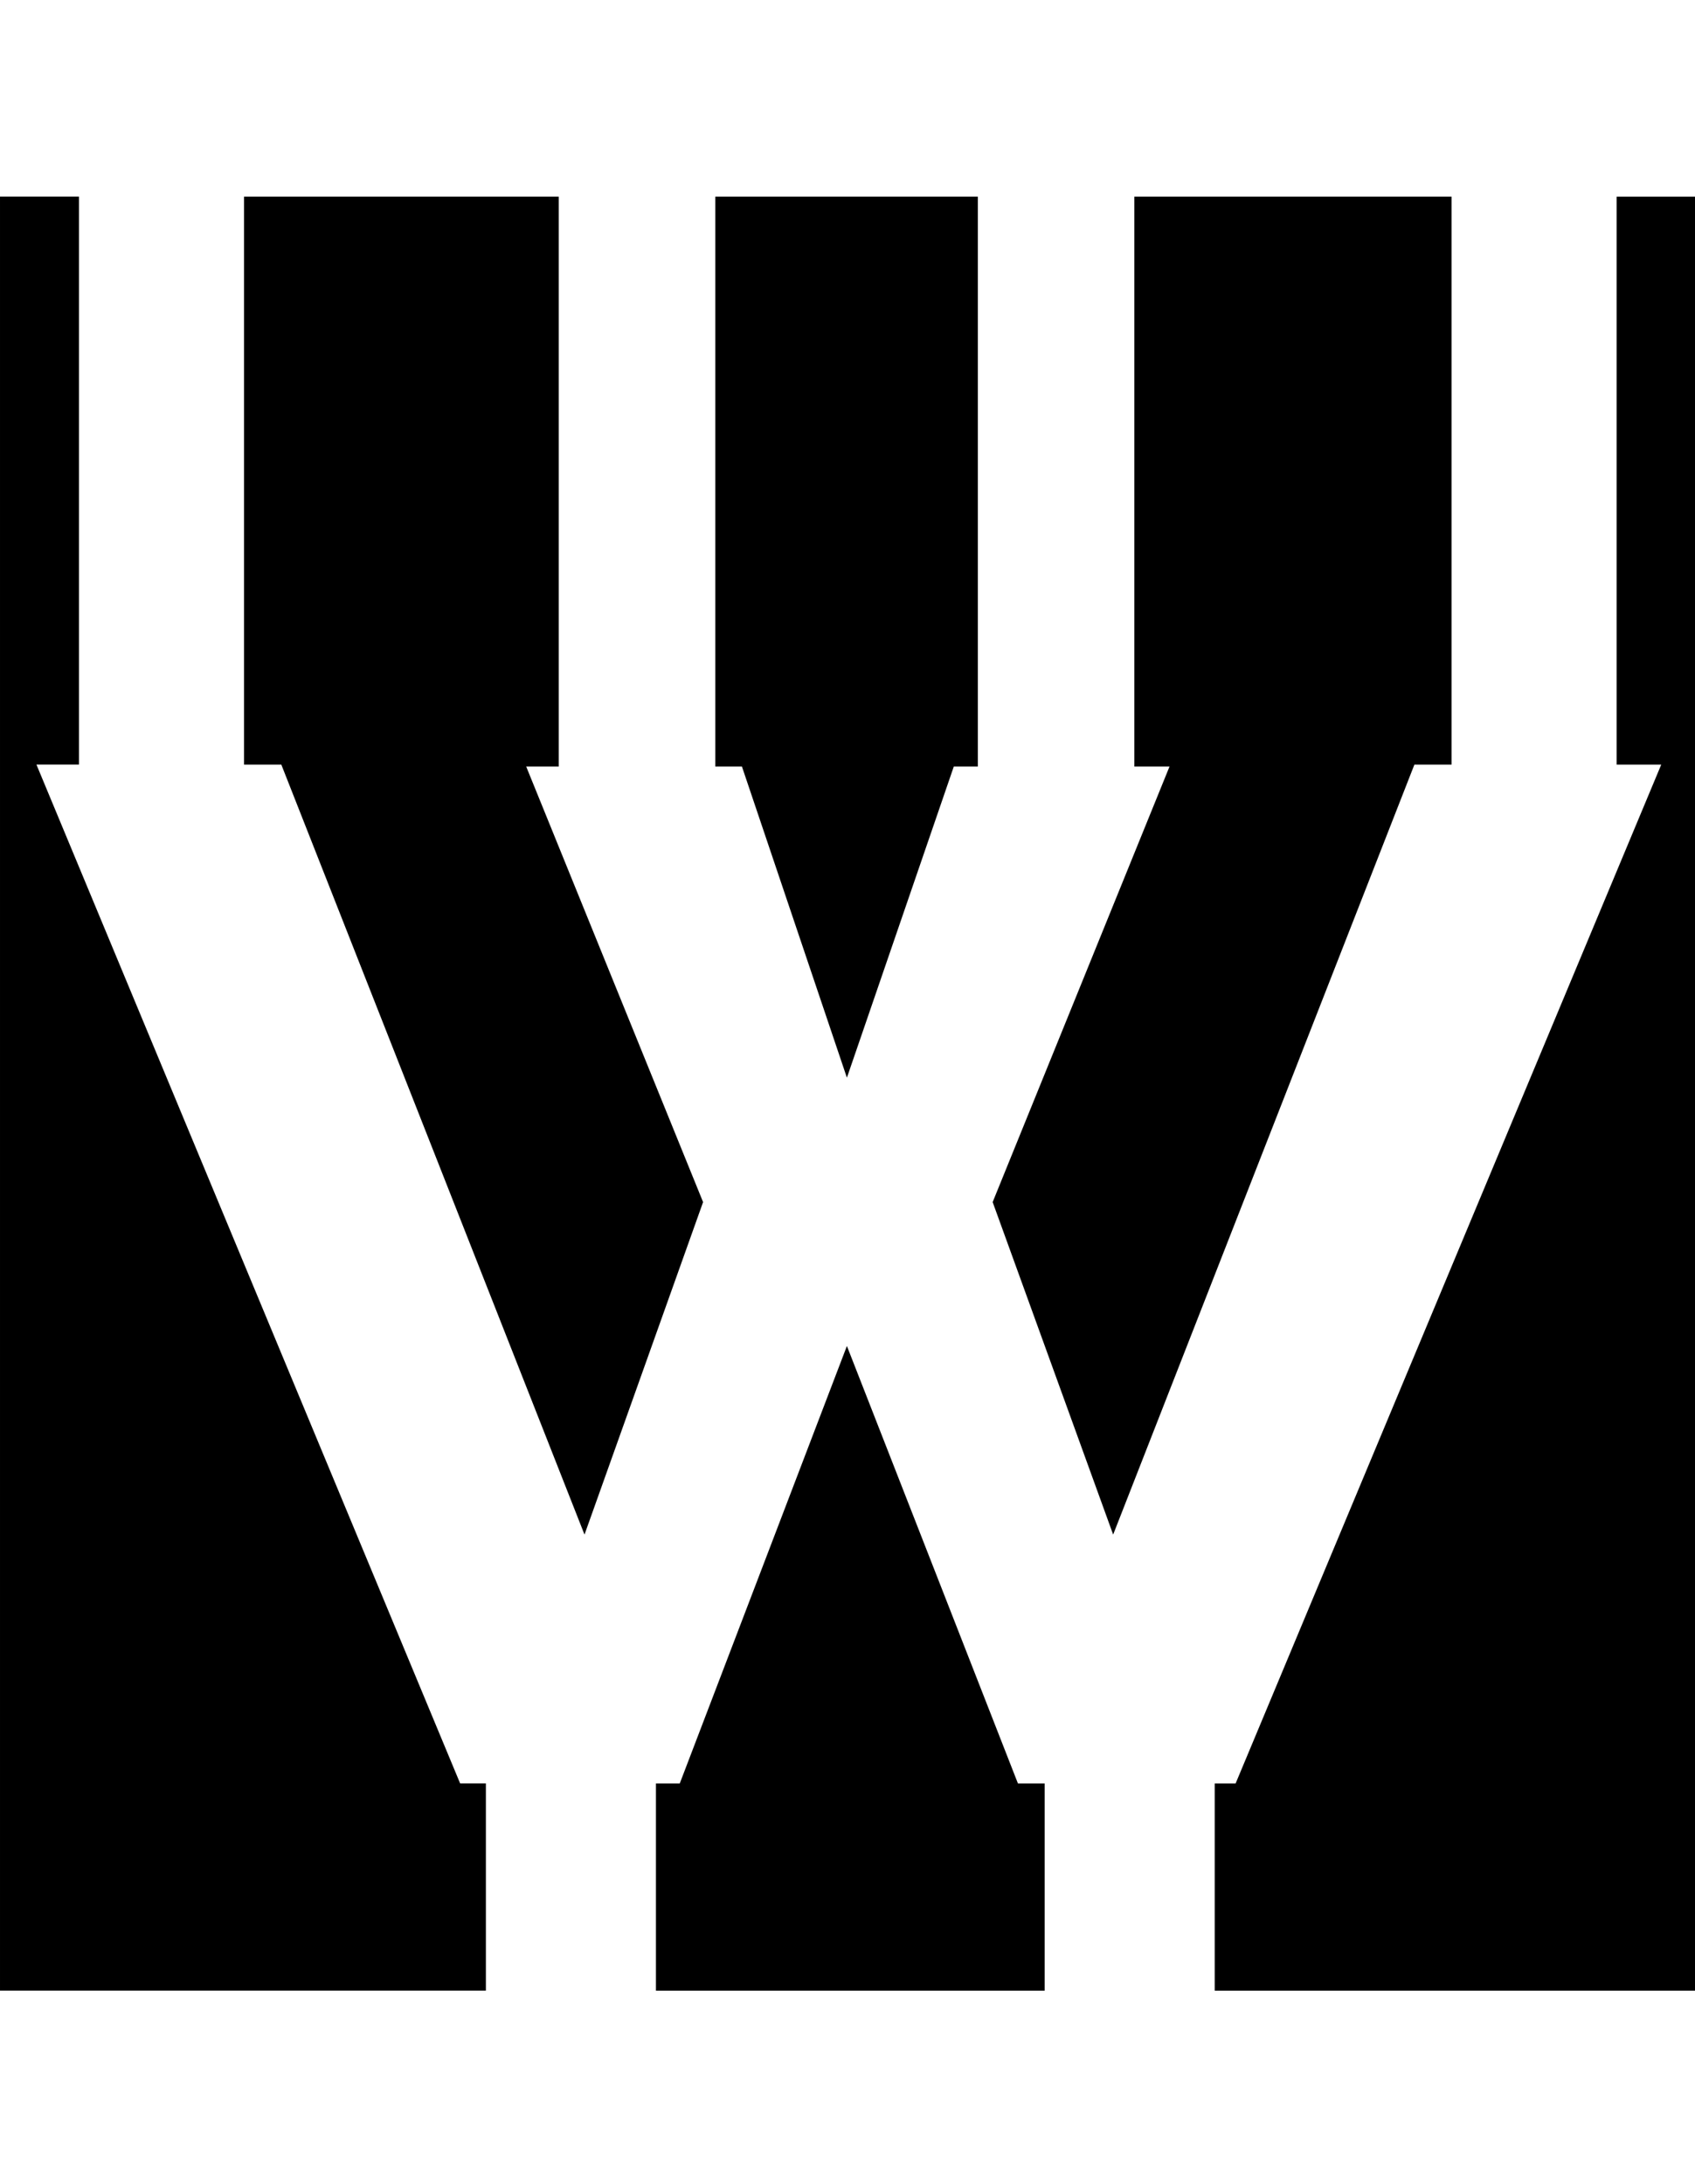 <svg class='letter-mask' width="139.76" height="180" version="1.1" viewBox="0 0 36.978 47.625" xmlns="http://www.w3.org/2000/svg">
  <path class='letter-mask__path' transform="scale(.265)" d="m0 16.184v147.63h40v-17.051h-2.119l-34.881-83.842h3.5v-46.74h-6.5zm20.088 0v46.74h3.072l24.959 63.361 9.762-27.361-14.561-35.84h2.68v-46.9h-25.912zm38.797 0v46.9h2.195l8.641 25.602 8.799-25.602h1.98v-46.9h-21.615zm34.5 0v46.9h2.894l-14.559 35.84 9.92 27.361 24.799-63.361h3.061v-46.74h-26.115zm39.703 0v46.74h3.672l-35.039 83.842h-1.721v17.051h39.76v-147.63h-6.672zm-63.367 94.582-13.76 36h-1.961v17.051h32v-17.051h-2.199l-14.08-36z" stroke-width="7.145"/>
</svg>
